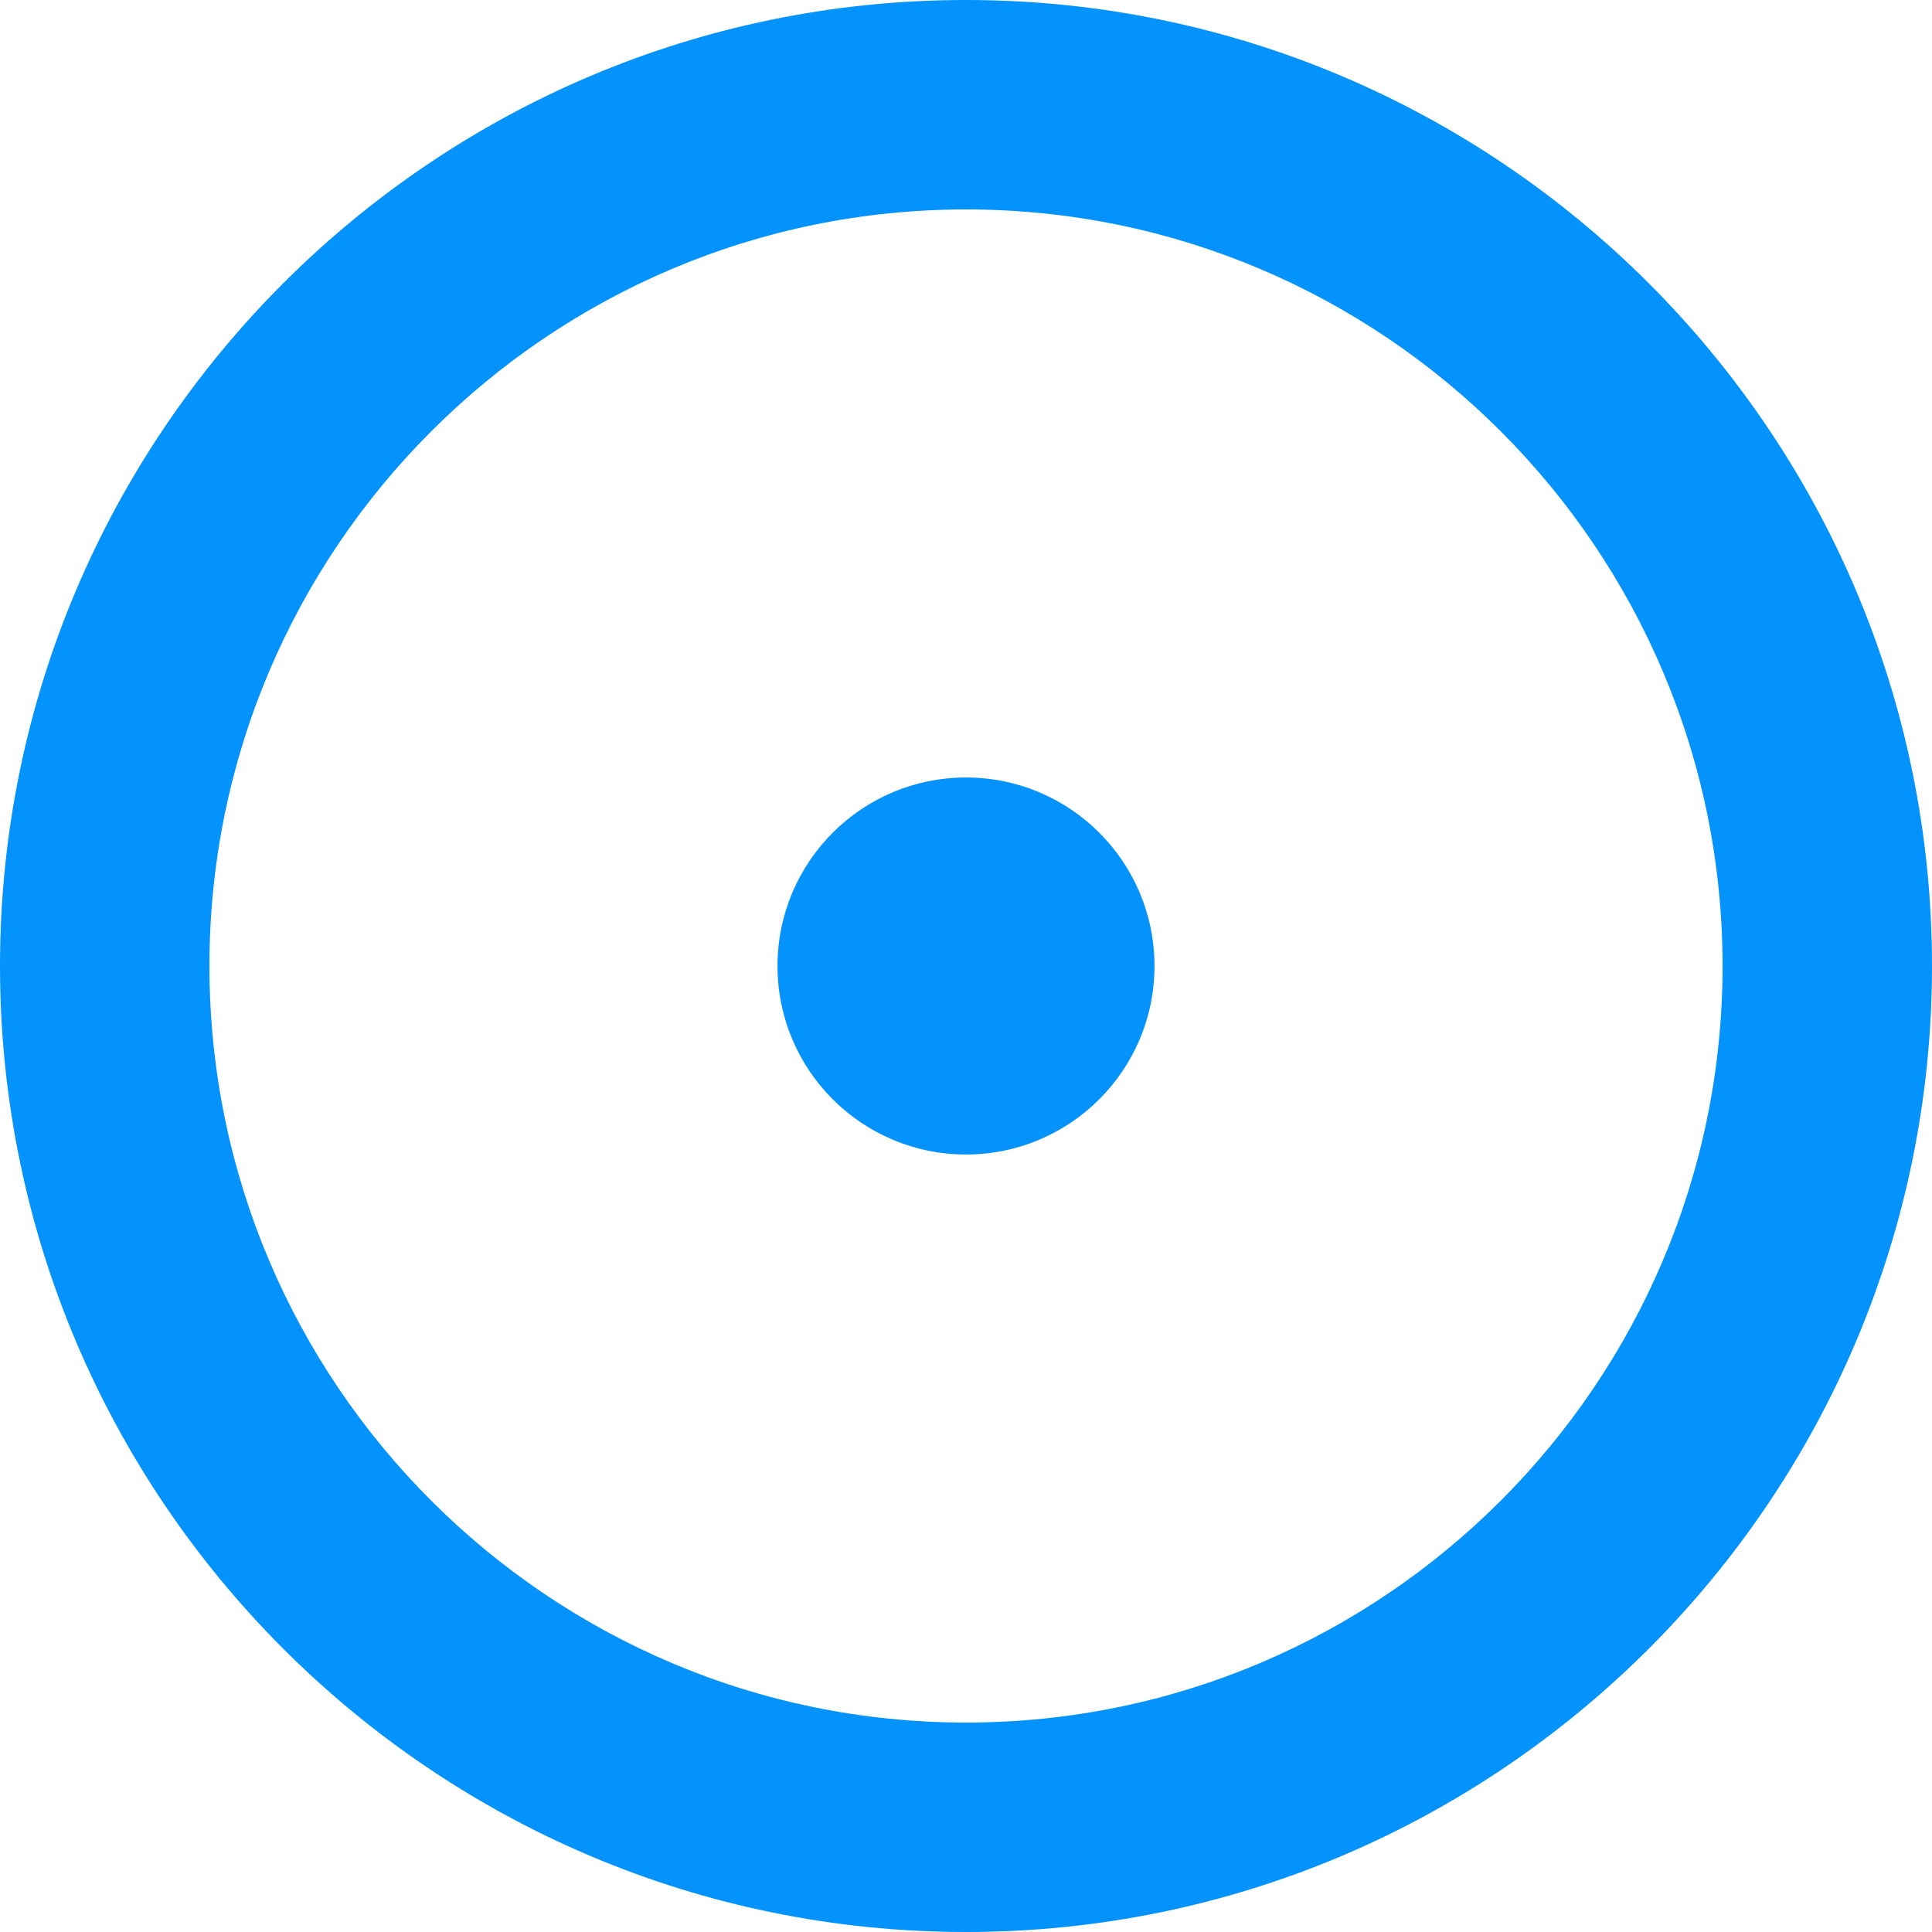 <svg width="100px" height="100px" viewBox="0 0 564.559 564.559" xmlns="http://www.w3.org/2000/svg">
    <g fill="#0492fd">
        <path d="M282.279,0C126.629,0,0,126.629,0,282.279c0,155.651,126.629,282.28,282.279,282.28
			c155.651,0,282.28-126.629,282.28-282.28C564.559,126.629,437.93,0,282.279,0z M282.279,503.357
			c-121.904,0-221.079-99.174-221.079-221.079C61.2,160.375,160.375,61.2,282.279,61.2c121.905,0,221.079,99.175,221.079,221.079
			C503.357,404.184,404.184,503.357,282.279,503.357z"/>
        <circle cx="282.279" cy="282.279" r="55.08"/>
    </g>
</svg>